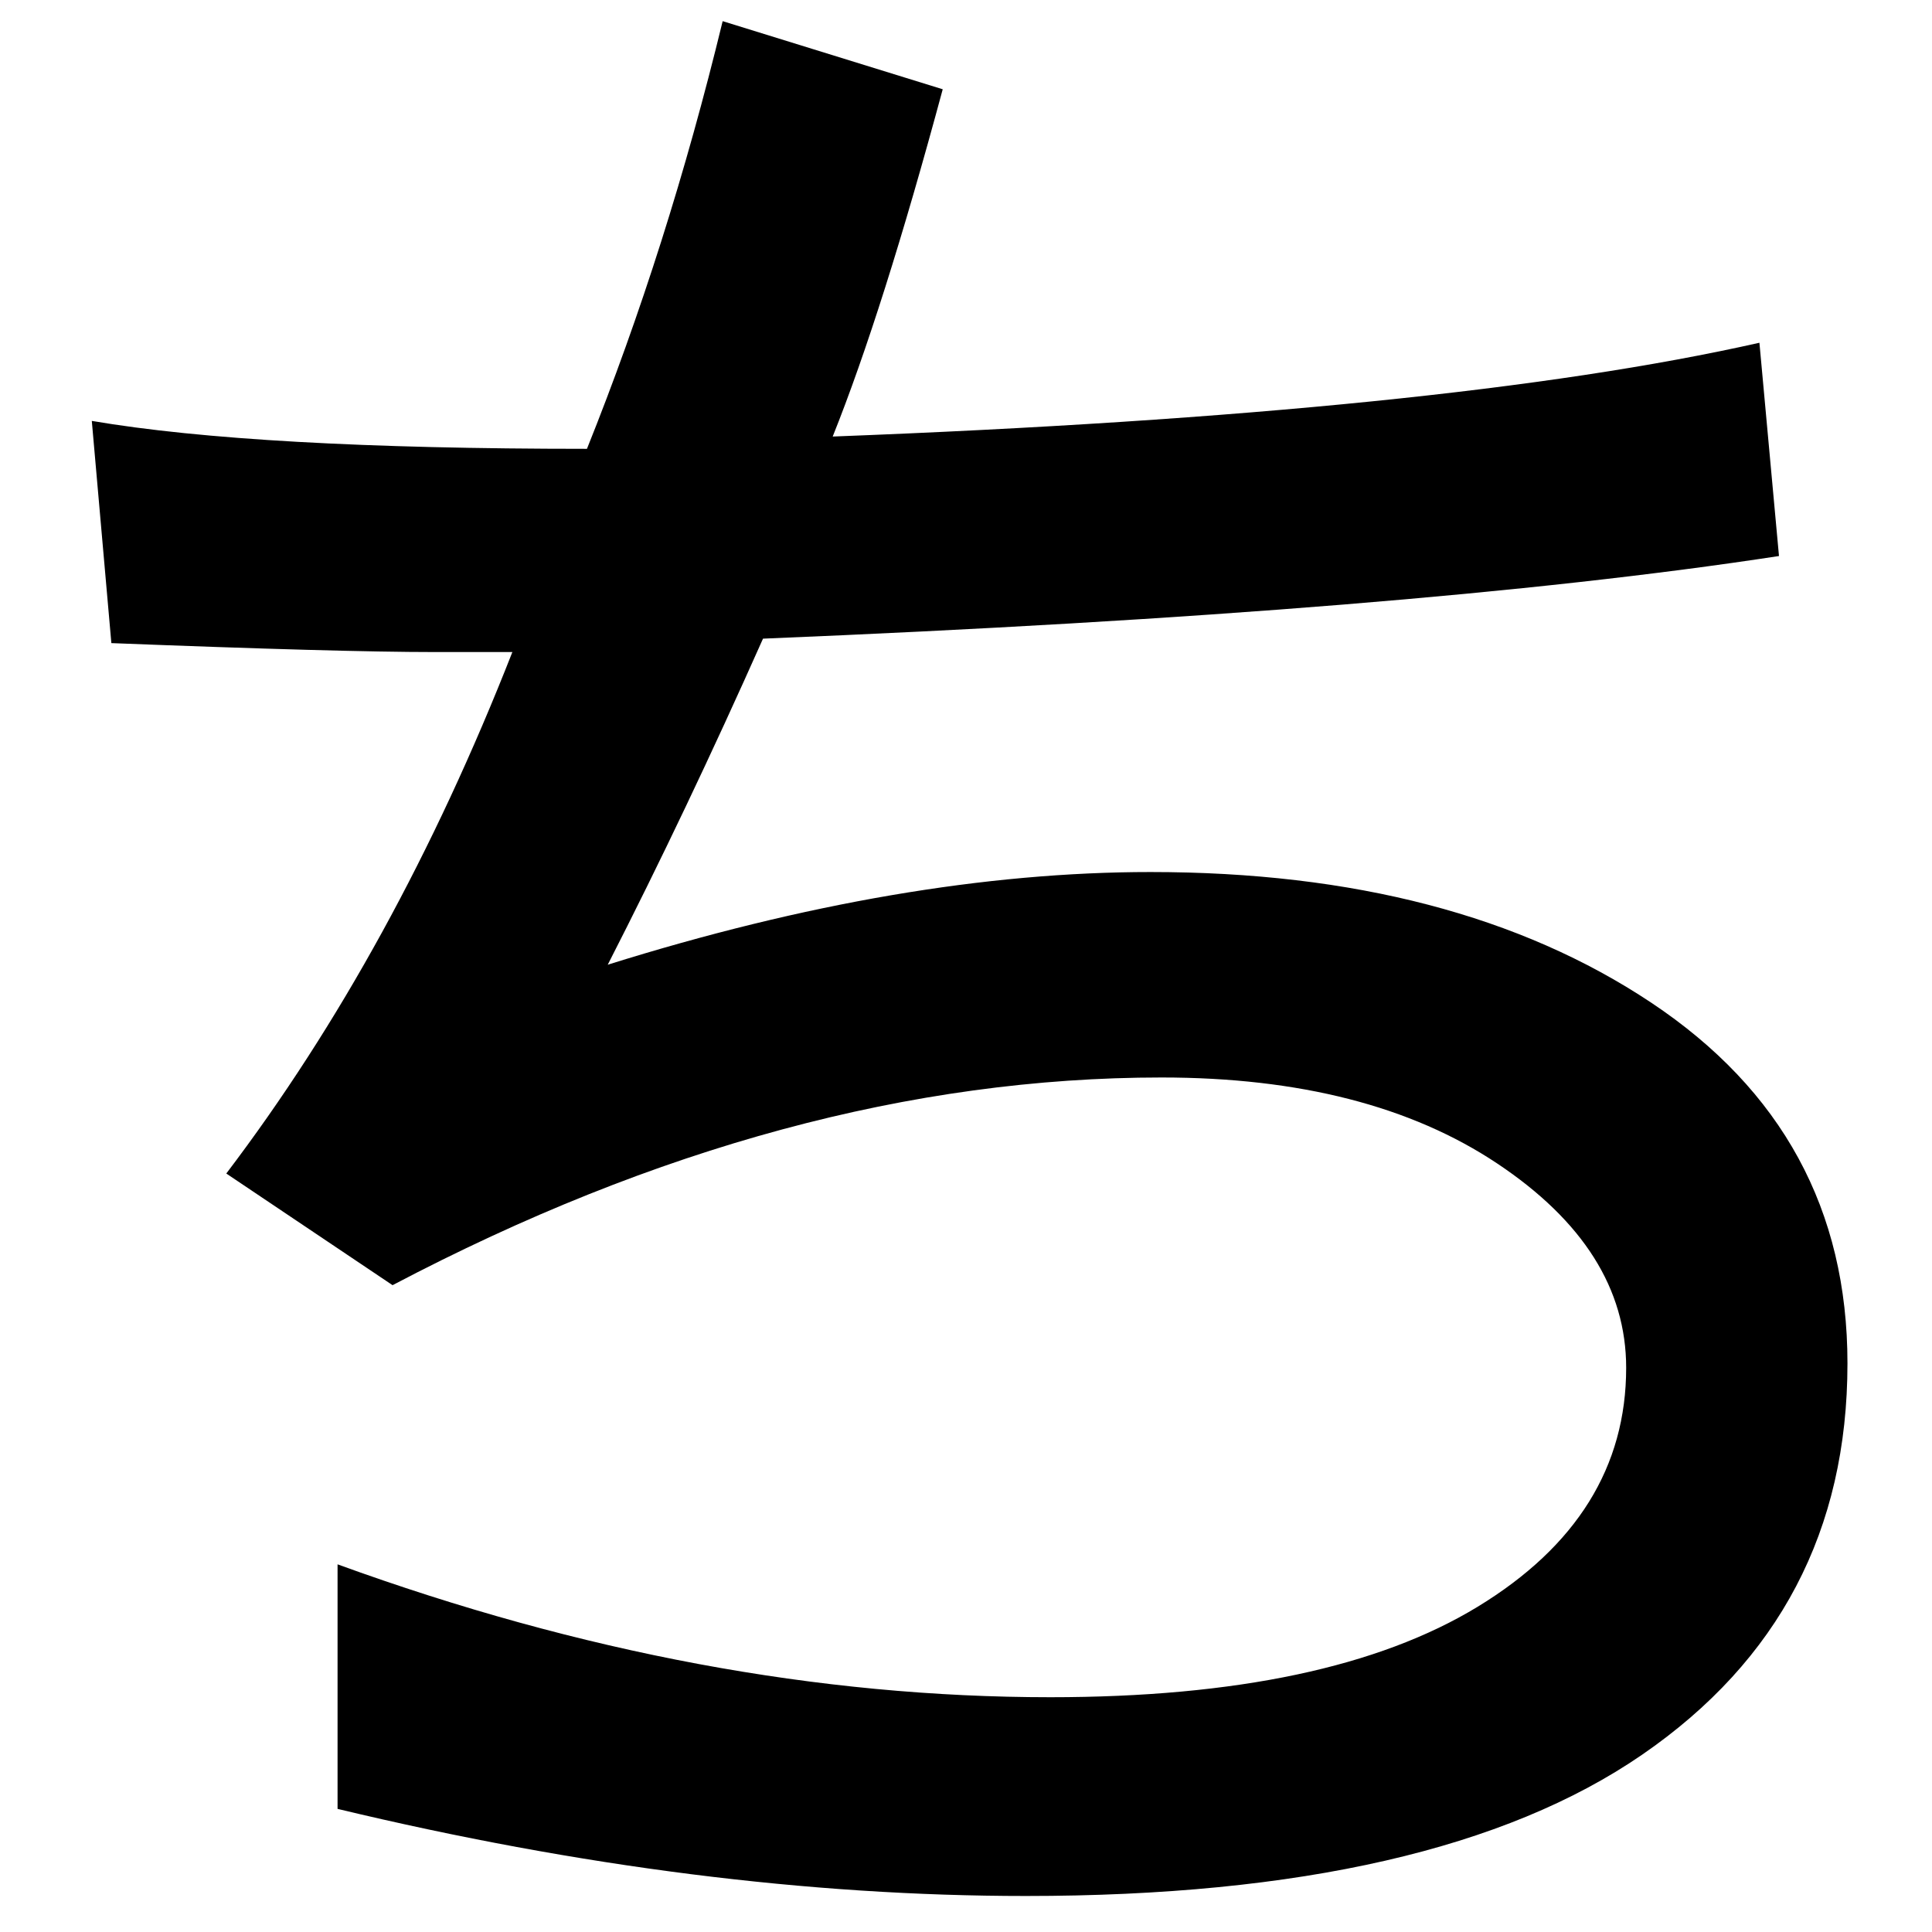 <?xml version="1.0" encoding="UTF-8" standalone="no"?>
<svg
   xmlns:dc="http://purl.org/dc/elements/1.1/"
   xmlns:cc="http://creativecommons.org/ns#"
   xmlns:rdf="http://www.w3.org/1999/02/22-rdf-syntax-ns#"
   xmlns:svg="http://www.w3.org/2000/svg"
   xmlns="http://www.w3.org/2000/svg"
   xmlns:sodipodi="http://sodipodi.sourceforge.net/DTD/sodipodi-0.dtd"
   xmlns:inkscape="http://www.inkscape.org/namespaces/inkscape"
   fill-opacity="1"
   color-rendering="auto"
   color-interpolation="auto"
   text-rendering="auto"
   stroke="black"
   stroke-linecap="square"
   stroke-miterlimit="10"
   shape-rendering="auto"
   stroke-opacity="1"
   fill="black"
   stroke-dasharray="none"
   font-weight="normal"
   stroke-width="1"
   font-family="'Dialog'"
   font-style="normal"
   stroke-linejoin="miter"
   font-size="12"
   stroke-dashoffset="0"
   image-rendering="auto"
   version="1.1"
   id="svg9"
   sodipodi:docname="hiragana_letter_ti.svg"
   inkscape:version="0.92.4 (5da689c313, 2019-01-14)"
   width="100%"
   height="100%"
   viewBox="0 0 100 100"
   preserveAspectRatio="xMidYMid meet"
   >
  <sodipodi:namedview
     pagecolor="#ffffff"
     bordercolor="#666666"
     borderopacity="1"
     objecttolerance="10"
     gridtolerance="10"
     guidetolerance="10"
     inkscape:pageopacity="0"
     inkscape:pageshadow="2"
     inkscape:window-width="1920"
     inkscape:window-height="986"
     id="namedview11"
     showgrid="false"
     inkscape:zoom="2.36"
     inkscape:cx="50"
     inkscape:cy="50"
     inkscape:window-x="-11"
     inkscape:window-y="-11"
     inkscape:window-maximized="1"
     inkscape:current-layer="svg9" />
  <!--Unicode Character 'HIRAGANA LETTER TI' (U+3061)-->
  <defs
     id="genericDefs" />
  <g
     id="g7"
     transform="matrix(0.45,0,0,0.411,-13.789,-62.944)">
    <g
       id="g5">
      <path
         d="m 100.547,274.641 q 34.031,-11.672 62.438,-11.672 35.016,0 57.586,16.453 22.57,16.453 22.57,45.422 0,31.5 -23.625,49.289 -23.625,17.789 -70.875,17.789 -37.406,0 -79.172,-10.969 v -30.797 q 42.047,16.734 81.984,16.734 32.062,0 49.148,-11.391 17.086,-11.391 17.086,-30.094 0,-14.906 -14.836,-25.734 -14.836,-10.828 -38.602,-10.828 -43.031,0 -88.453,26.156 l -19.125,-14.062 q 19.406,-27.984 32.906,-65.672 h -9 q -10.828,0 -37.125,-1.125 l -2.25,-27.984 q 18.844,3.516 56.953,3.516 9.281,-25.312 15.609,-53.859 l 25.312,8.578 q -6.891,27.984 -12.656,43.734 70.734,-2.953 106.594,-11.812 l 2.25,26.859 q -41.906,7.031 -116.859,10.406 -8.859,21.797 -17.859,41.062 z"
         id="path3"
         inkscape:connector-curvature="0"
         style="stroke:none" />
    </g>
  </g>
</svg>
